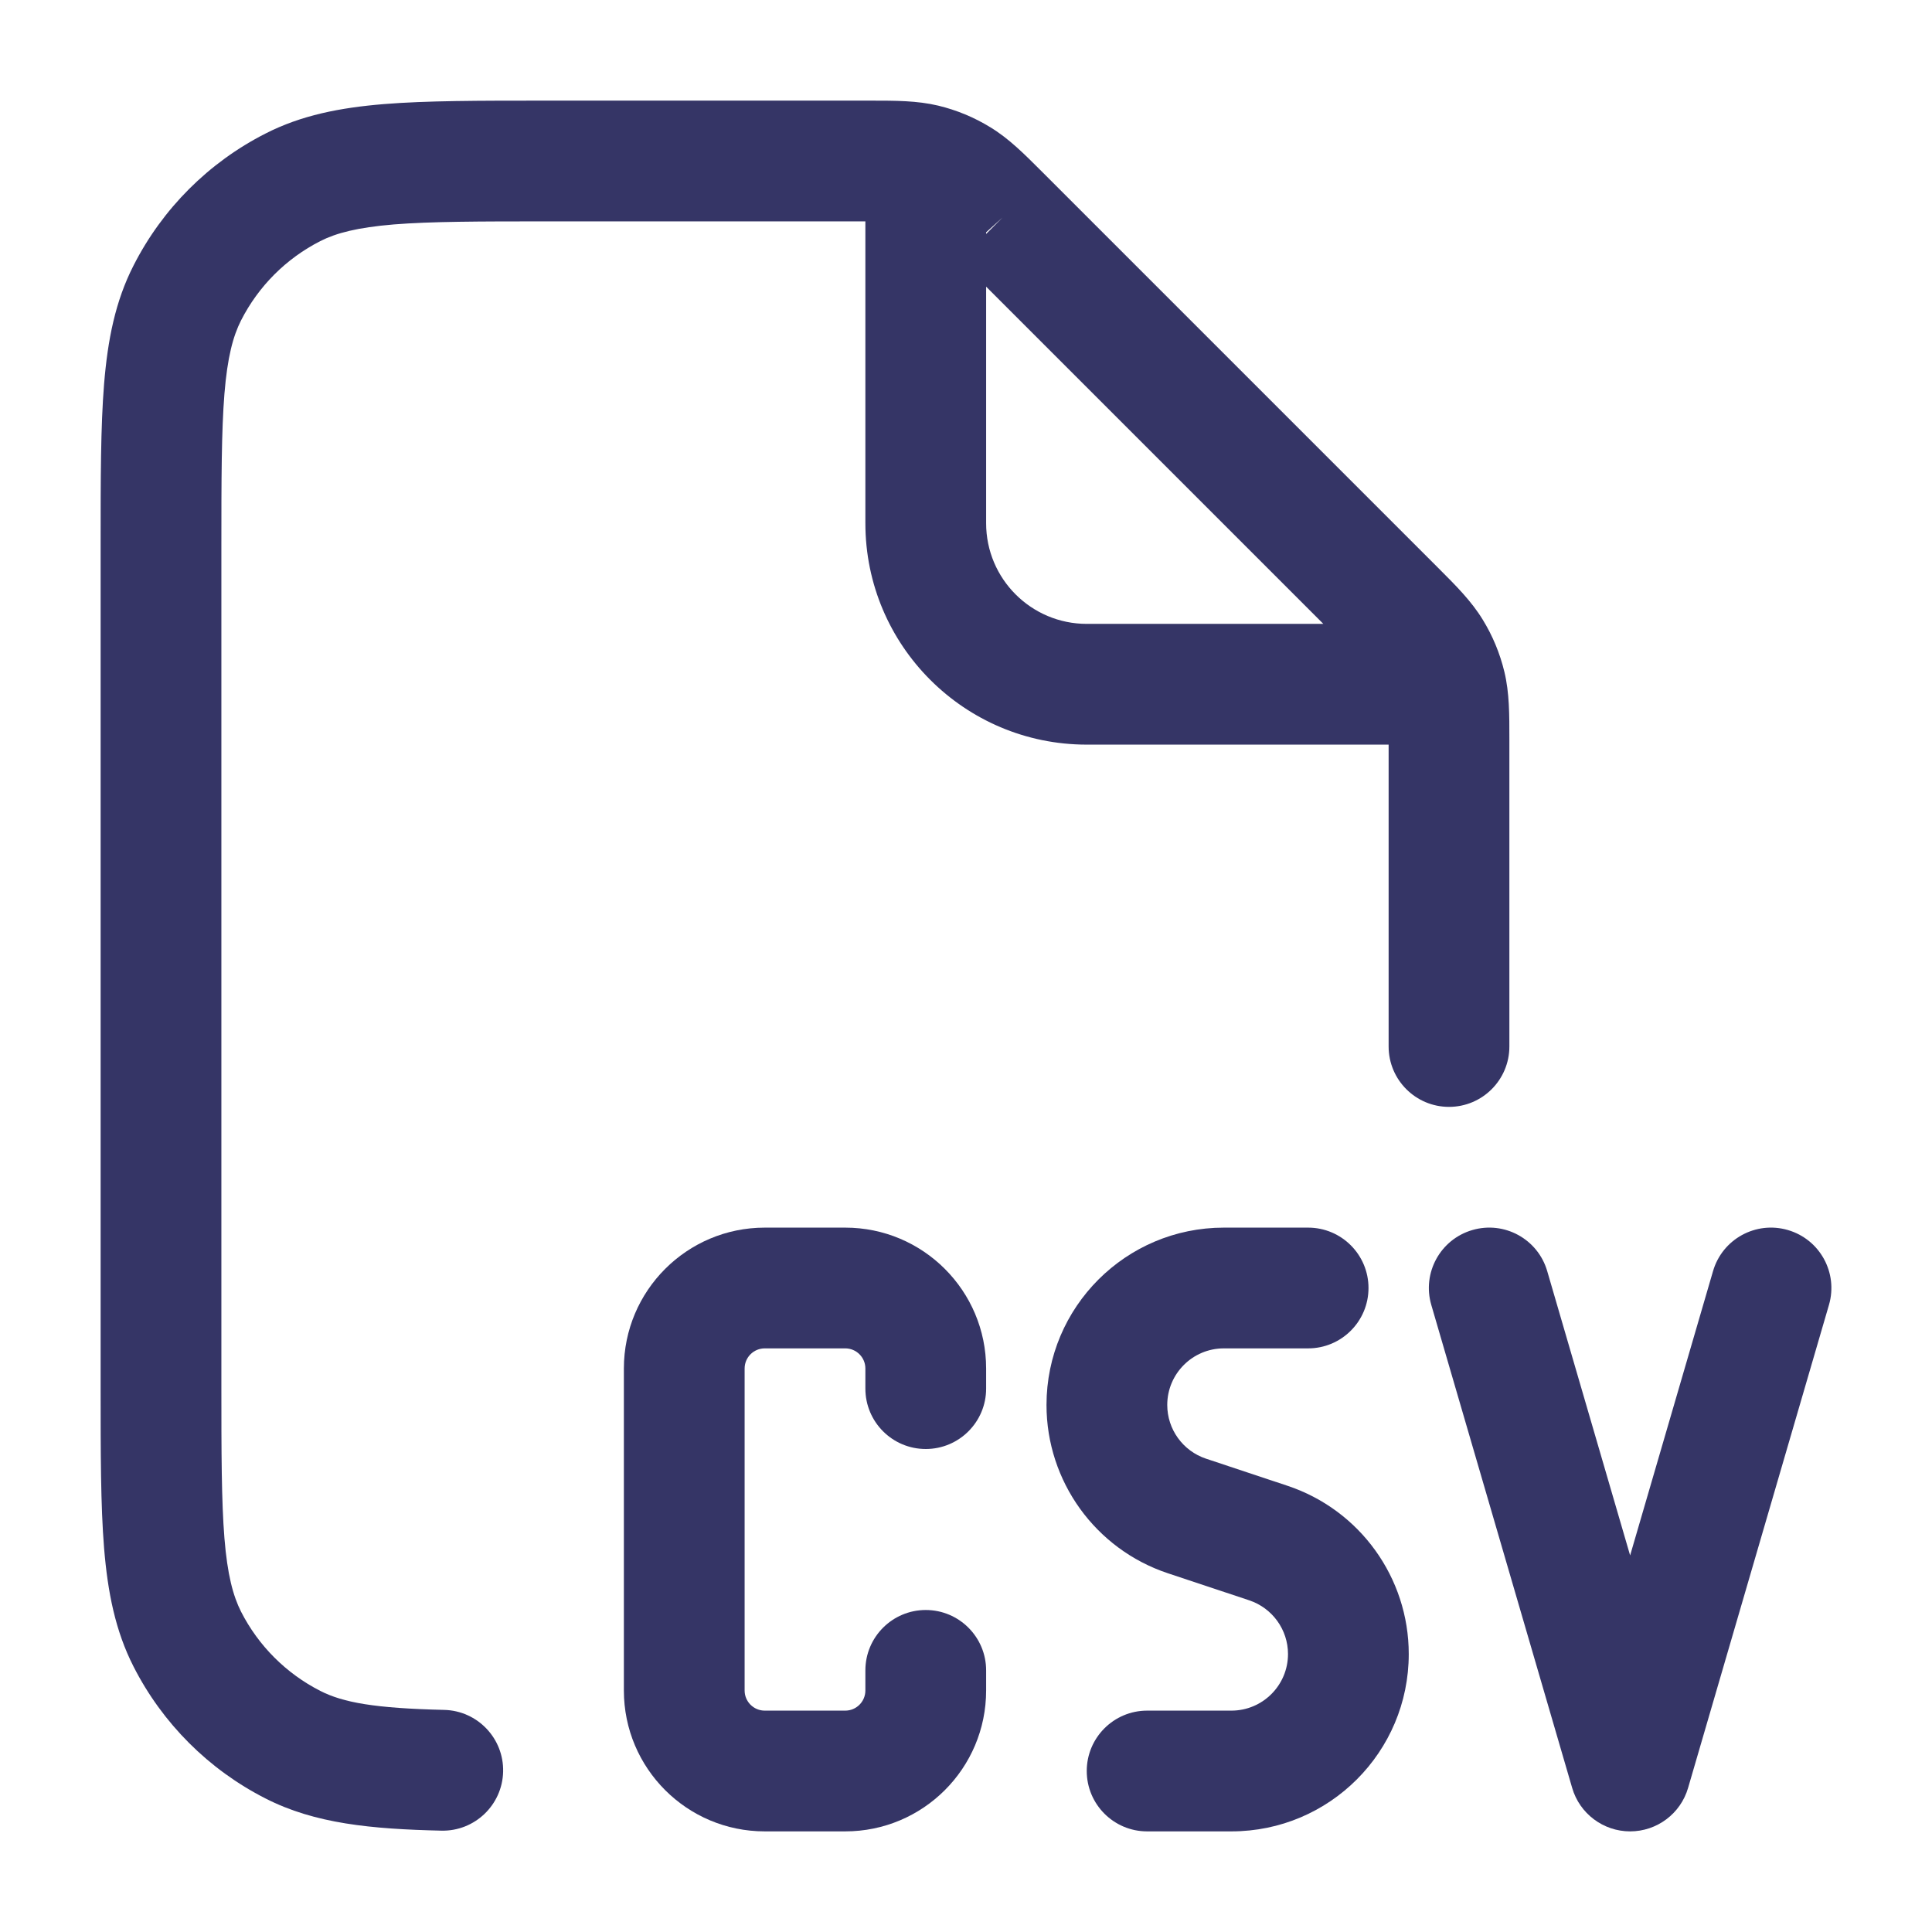 <svg width="24" height="24" viewBox="0 0 24 24" fill="none" xmlns="http://www.w3.org/2000/svg">
<path fill-rule="evenodd" clip-rule="evenodd" d="M17.25 13V9.25H13.5C11.981 9.25 10.75 8.019 10.75 6.5V2.75H6.8C5.948 2.75 5.353 2.751 4.891 2.788C4.437 2.826 4.176 2.895 3.979 2.995C3.555 3.211 3.211 3.555 2.995 3.979C2.895 4.176 2.825 4.437 2.788 4.891C2.751 5.353 2.75 5.948 2.75 6.8V17.2C2.75 18.052 2.751 18.647 2.788 19.109C2.825 19.563 2.895 19.824 2.995 20.022C3.211 20.445 3.555 20.789 3.979 21.005C4.263 21.15 4.657 21.221 5.518 21.241C5.932 21.251 6.26 21.595 6.25 22.009C6.24 22.423 5.896 22.751 5.482 22.741C4.613 22.721 3.912 22.655 3.298 22.341C2.592 21.982 2.018 21.408 1.659 20.703C1.432 20.258 1.338 19.778 1.293 19.232C1.25 18.701 1.25 18.045 1.25 17.232V6.768C1.25 5.955 1.25 5.3 1.293 4.769C1.338 4.222 1.432 3.742 1.659 3.298C2.018 2.592 2.592 2.018 3.298 1.659C3.742 1.432 4.222 1.338 4.769 1.293C5.299 1.25 5.955 1.25 6.768 1.25L10.818 1.25C11.123 1.25 11.393 1.25 11.654 1.312C11.883 1.367 12.103 1.458 12.304 1.582C12.534 1.722 12.723 1.912 12.939 2.128L17.872 7.061C18.088 7.277 18.278 7.467 18.418 7.696C18.542 7.897 18.633 8.117 18.688 8.346C18.751 8.607 18.75 8.877 18.75 9.182L18.75 13C18.75 13.414 18.414 13.75 18 13.75C17.586 13.75 17.25 13.414 17.25 13ZM12.25 6.5V3.561L16.439 7.75H13.5C12.81 7.75 12.25 7.19 12.25 6.5ZM12.453 2.703L12.25 2.906V2.886L12.453 2.703Z" fill="#353566"/>
<path d="M20.97 22.21C20.877 22.53 20.583 22.75 20.25 22.75C19.917 22.75 19.623 22.53 19.53 22.21L17.78 16.21C17.664 15.812 17.892 15.396 18.29 15.28C18.688 15.164 19.104 15.392 19.22 15.79L20.25 19.322L21.28 15.79C21.396 15.392 21.812 15.164 22.21 15.28C22.608 15.396 22.836 15.812 22.72 16.21L20.97 22.21Z" fill="#353566"/>
<path d="M7.75 17C7.75 16.034 8.534 15.25 9.5 15.25H10.5C11.466 15.25 12.25 16.034 12.25 17V17.25C12.25 17.664 11.914 18 11.5 18C11.086 18 10.75 17.664 10.75 17.25V17C10.75 16.862 10.638 16.75 10.5 16.75H9.5C9.362 16.75 9.25 16.862 9.25 17V21C9.25 21.138 9.362 21.25 9.5 21.25H10.5C10.638 21.25 10.75 21.138 10.75 21V20.75C10.75 20.336 11.086 20 11.5 20C11.914 20 12.25 20.336 12.25 20.75V21C12.25 21.967 11.466 22.75 10.5 22.75H9.5C8.534 22.75 7.75 21.967 7.75 21V17Z" fill="#353566"/>
<path d="M14.5 17.453C14.5 17.065 14.815 16.75 15.203 16.75H16.25C16.664 16.75 17 16.414 17 16C17 15.586 16.664 15.25 16.25 15.25H15.203C13.986 15.25 13 16.236 13 17.453C13 18.401 13.607 19.243 14.506 19.543L15.519 19.88C15.806 19.976 16 20.245 16 20.547C16 20.935 15.685 21.25 15.297 21.25H14.25C13.836 21.25 13.5 21.586 13.5 22C13.5 22.414 13.836 22.75 14.25 22.75H15.297C16.514 22.75 17.5 21.764 17.5 20.547C17.5 19.599 16.893 18.757 15.994 18.457L14.981 18.12C14.694 18.024 14.5 17.755 14.5 17.453Z" fill="#353566"/>
</svg>
